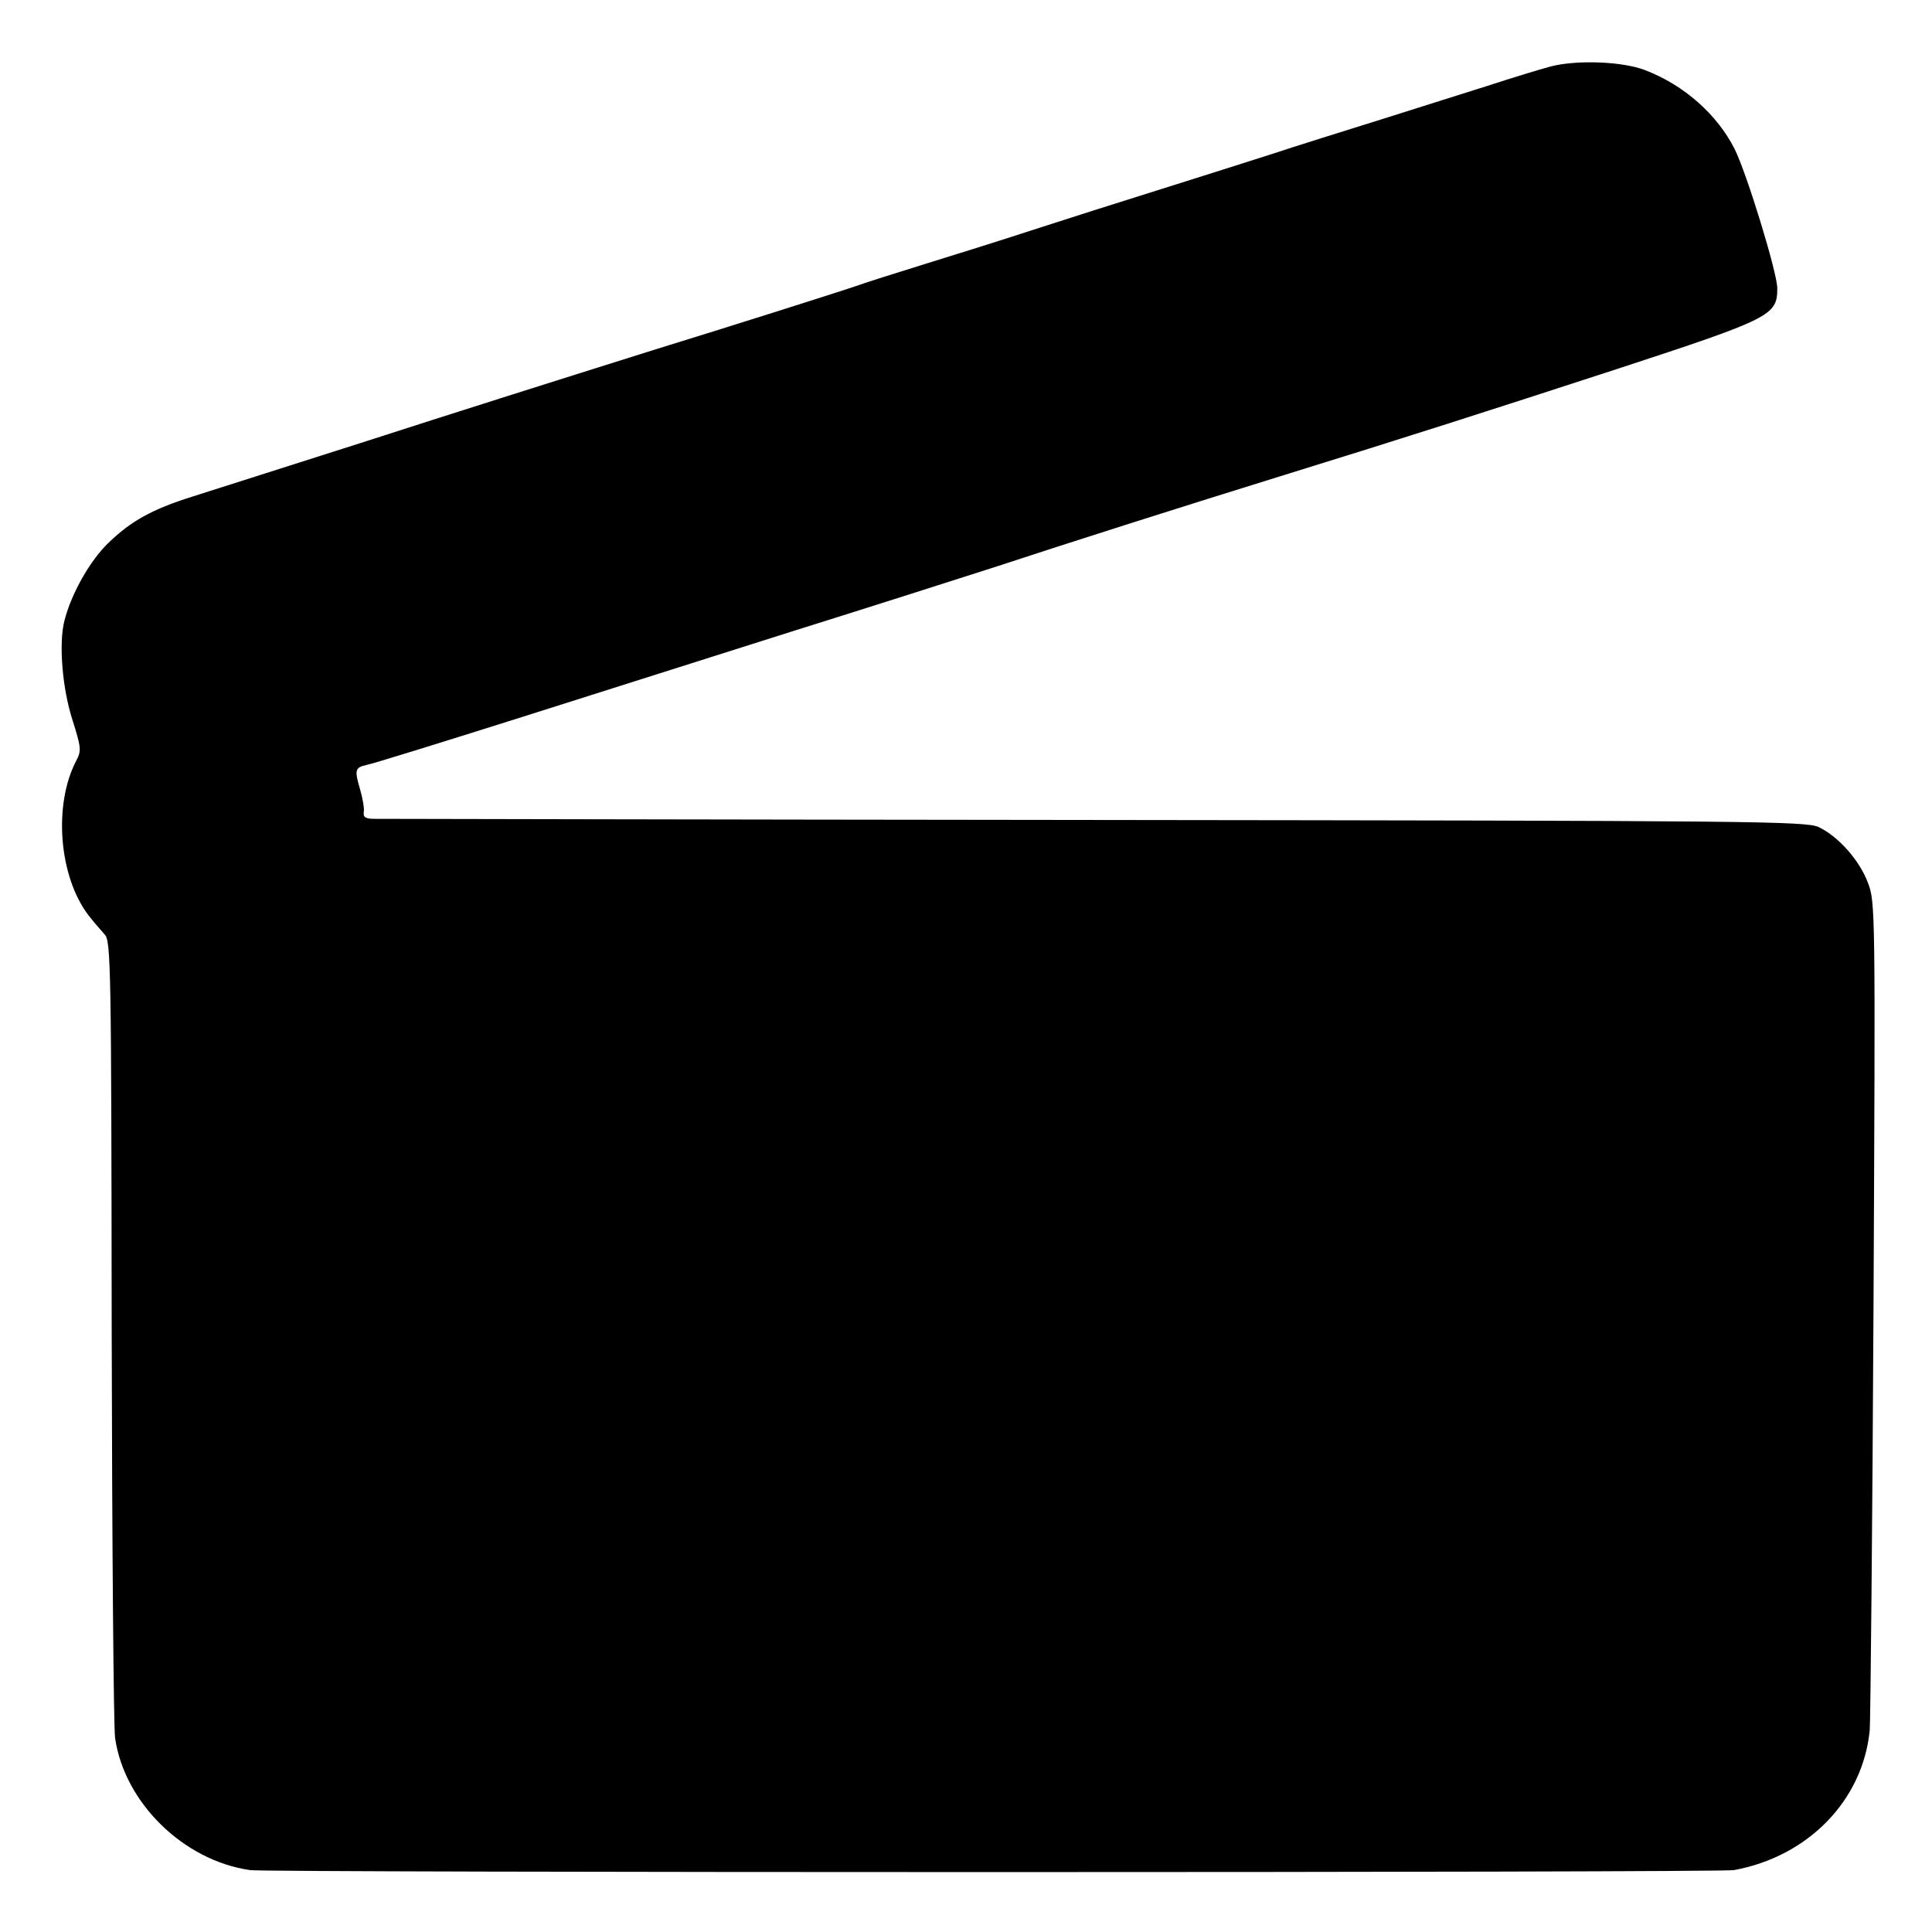 <?xml version="1.0" standalone="no"?>
<!DOCTYPE svg PUBLIC "-//W3C//DTD SVG 20010904//EN"
 "http://www.w3.org/TR/2001/REC-SVG-20010904/DTD/svg10.dtd">
<svg version="1.0" xmlns="http://www.w3.org/2000/svg"
 width="512pt" height="512pt" viewBox="0 0 512 512"
 preserveAspectRatio="xMidYMid meet">
<g transform="translate(0,512) scale(0.1,-0.1)"
fill="#000000" stroke="none">
<path d="M4110 4944 c-30 -8 -102 -30 -160 -49 -58 -18 -186 -59 -285 -90 -99
-31 -234 -73 -300 -95 -66 -21 -201 -64 -300 -95 -99 -31 -247 -78 -330 -105
-82 -27 -211 -67 -285 -90 -74 -23 -160 -50 -190 -61 -51 -17 -341 -109 -520
-164 -67 -21 -328 -103 -585 -185 -77 -25 -252 -81 -645 -206 -108 -34 -163
-65 -223 -123 -48 -46 -98 -134 -116 -205 -16 -60 -6 -182 22 -267 22 -70 23
-79 9 -105 -61 -117 -46 -306 32 -409 14 -18 34 -41 43 -51 17 -17 18 -78 19
-1049 1 -568 5 -1054 9 -1081 25 -172 182 -325 358 -350 46 -7 3896 -7 3932 0
197 36 342 185 360 371 2 28 7 532 10 1122 5 1052 5 1073 -15 1124 -22 59 -78
122 -130 147 -32 16 -180 17 -1915 19 -1034 1 -1894 3 -1912 3 -24 0 -31 4
-29 18 2 9 -3 37 -10 61 -15 51 -13 57 18 64 13 2 190 57 393 121 204 65 534
169 735 233 201 63 446 141 545 173 191 63 506 163 745 237 346 107 548 172
895 285 409 134 425 142 425 214 0 41 -81 305 -113 369 -46 91 -133 169 -237
209 -59 23 -180 28 -250 10z"/>
</g>
</svg>
